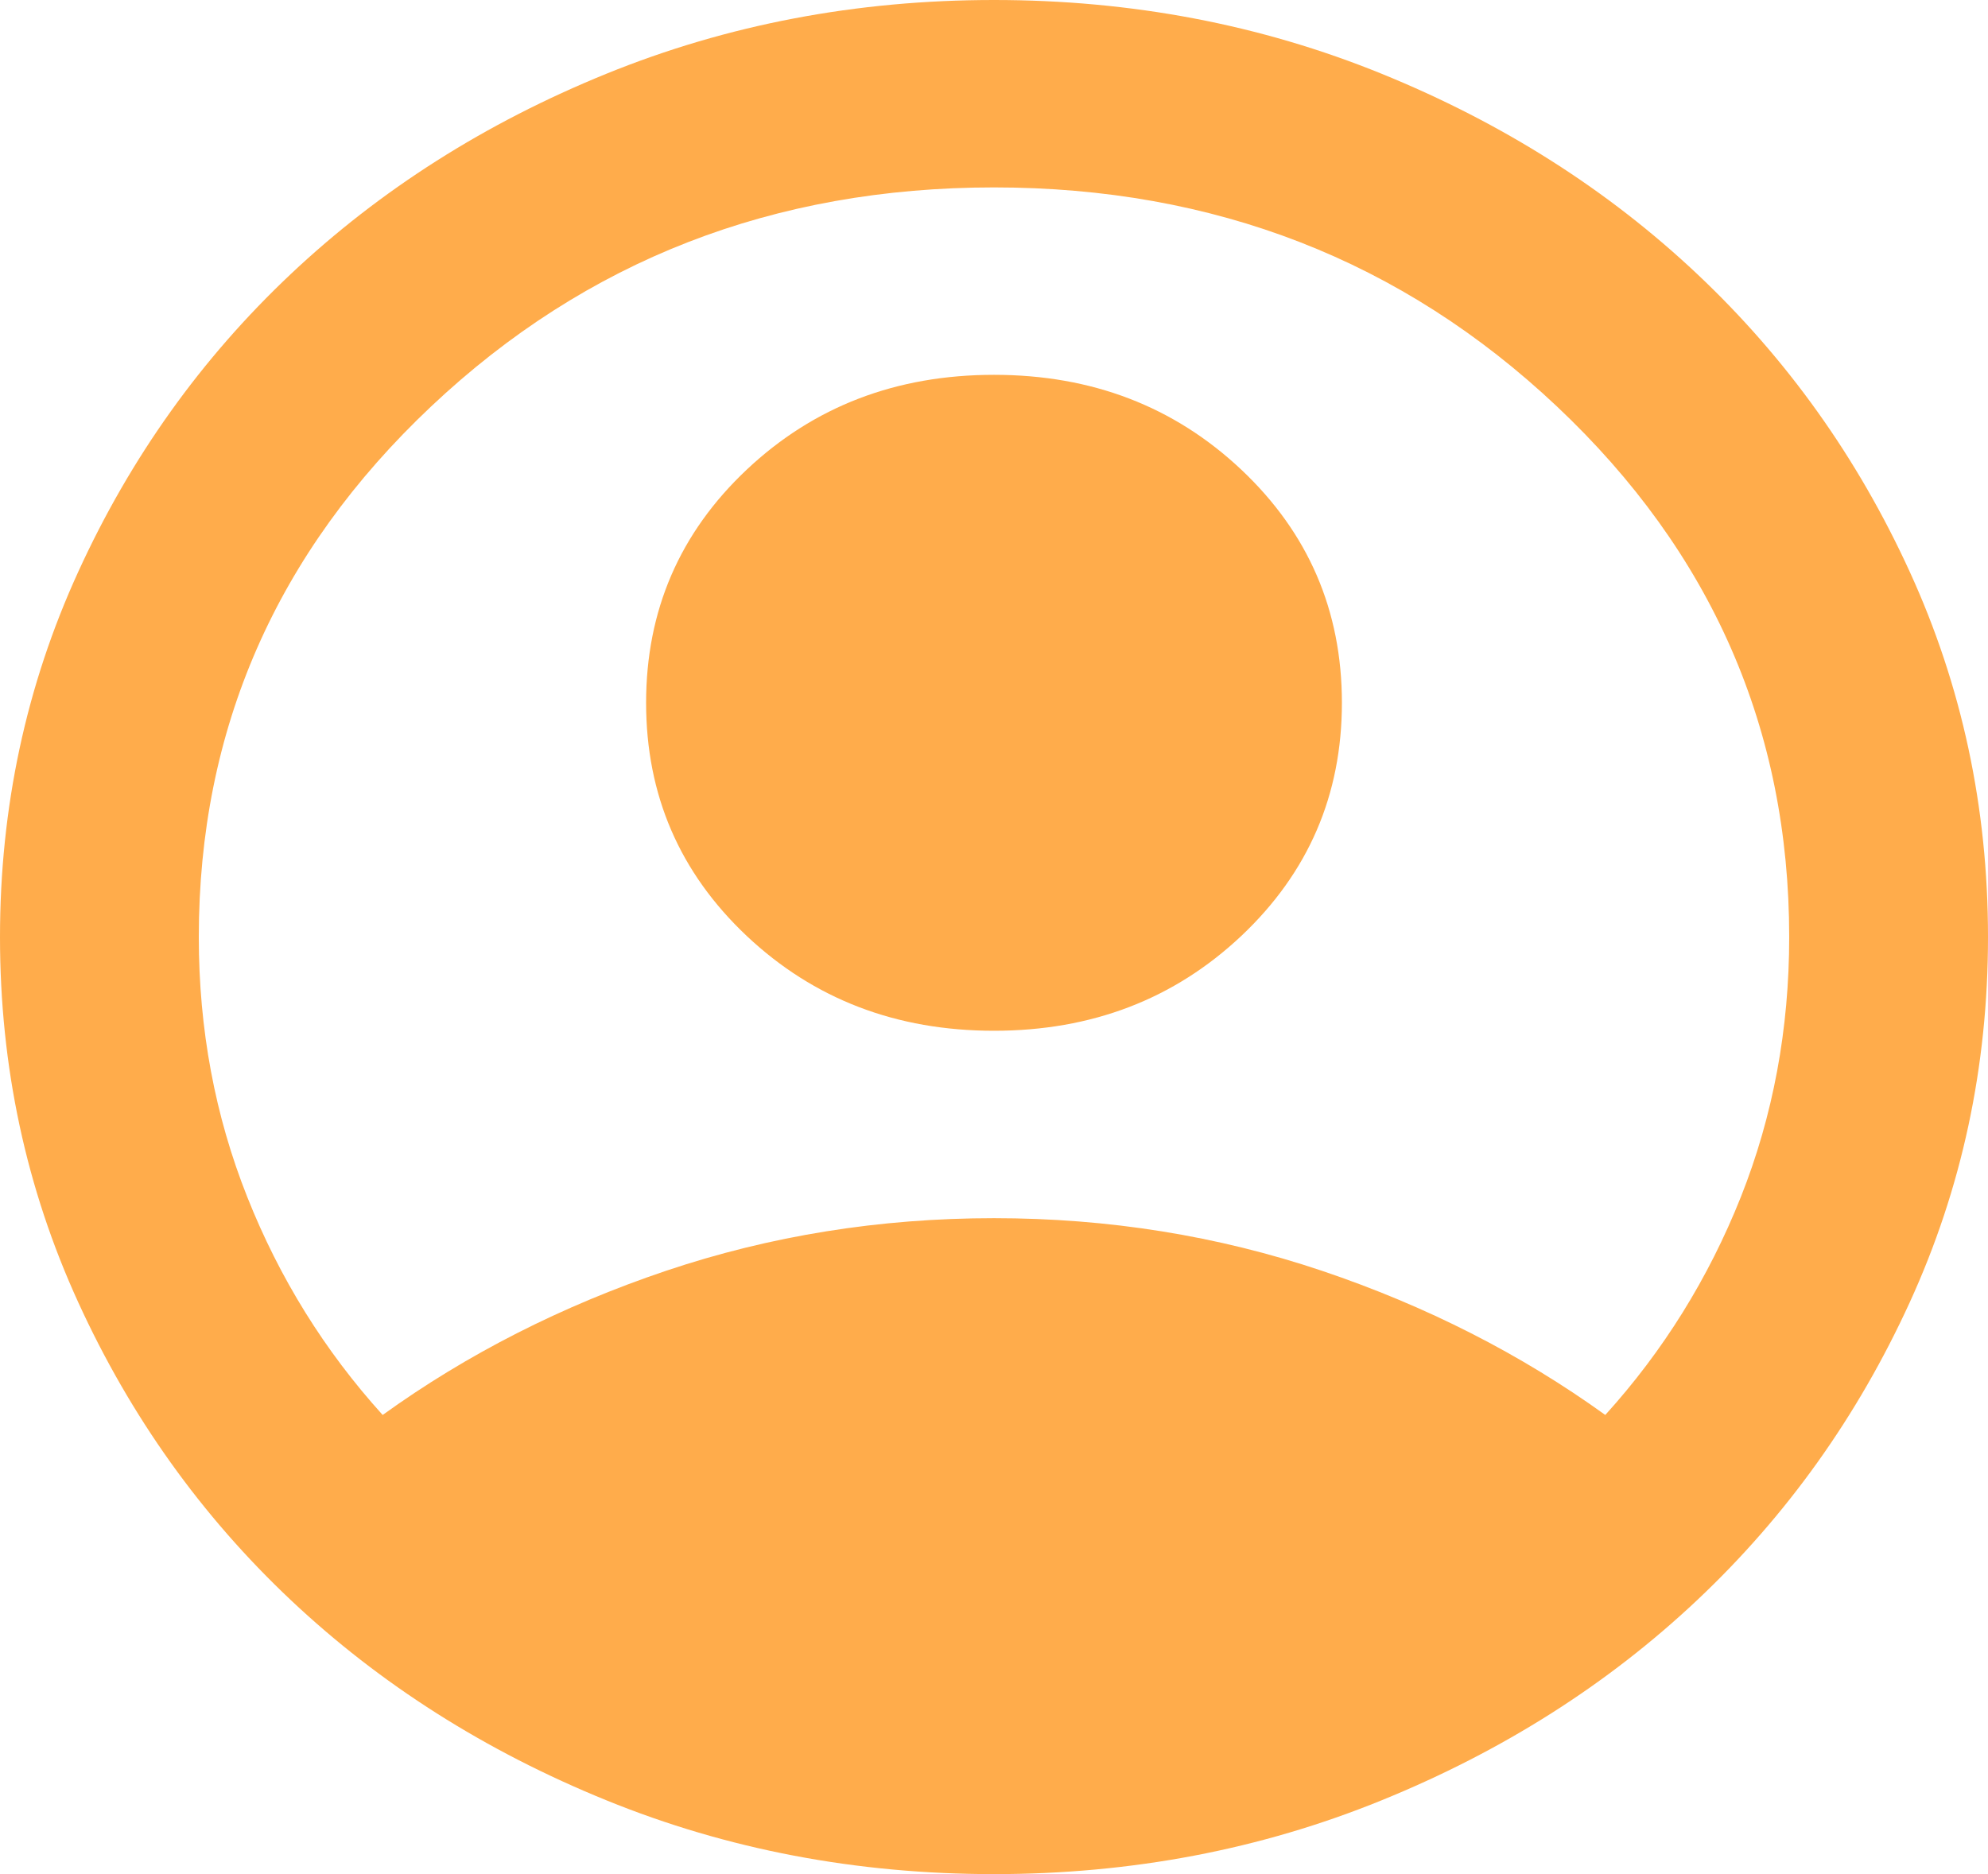 <svg width="35" height="33" viewBox="0 0 35 33" fill="none" xmlns="http://www.w3.org/2000/svg">
<path d="M6.737 24.915C8.225 23.843 9.887 22.997 11.725 22.377C13.562 21.759 15.488 21.45 17.5 21.45C19.512 21.45 21.438 21.759 23.275 22.377C25.113 22.997 26.775 23.843 28.262 24.915C29.283 23.788 30.078 22.509 30.648 21.079C31.216 19.649 31.5 18.122 31.5 16.5C31.5 12.842 30.137 9.728 27.41 7.156C24.683 4.585 21.379 3.3 17.5 3.3C13.621 3.3 10.318 4.585 7.591 7.156C4.864 9.728 3.5 12.842 3.5 16.5C3.5 18.122 3.785 19.649 4.354 21.079C4.922 22.509 5.717 23.788 6.737 24.915ZM17.5 18.15C15.779 18.15 14.328 17.593 13.146 16.48C11.965 15.366 11.375 13.998 11.375 12.375C11.375 10.752 11.965 9.384 13.146 8.27C14.328 7.157 15.779 6.6 17.5 6.6C19.221 6.6 20.672 7.157 21.854 8.27C23.035 9.384 23.625 10.752 23.625 12.375C23.625 13.998 23.035 15.366 21.854 16.48C20.672 17.593 19.221 18.15 17.5 18.15ZM17.5 33C15.079 33 12.804 32.567 10.675 31.7C8.546 30.834 6.694 29.659 5.119 28.174C3.544 26.689 2.297 24.942 1.379 22.935C0.46 20.927 0 18.782 0 16.5C0 14.217 0.46 12.072 1.379 10.065C2.297 8.057 3.544 6.311 5.119 4.826C6.694 3.341 8.546 2.165 10.675 1.299C12.804 0.433 15.079 0 17.5 0C19.921 0 22.196 0.433 24.325 1.299C26.454 2.165 28.306 3.341 29.881 4.826C31.456 6.311 32.703 8.057 33.621 10.065C34.54 12.072 35 14.217 35 16.5C35 18.782 34.54 20.927 33.621 22.935C32.703 24.942 31.456 26.689 29.881 28.174C28.306 29.659 26.454 30.834 24.325 31.7C22.196 32.567 19.921 33 17.5 33Z" fill="#FFAC4B"/>
</svg>
